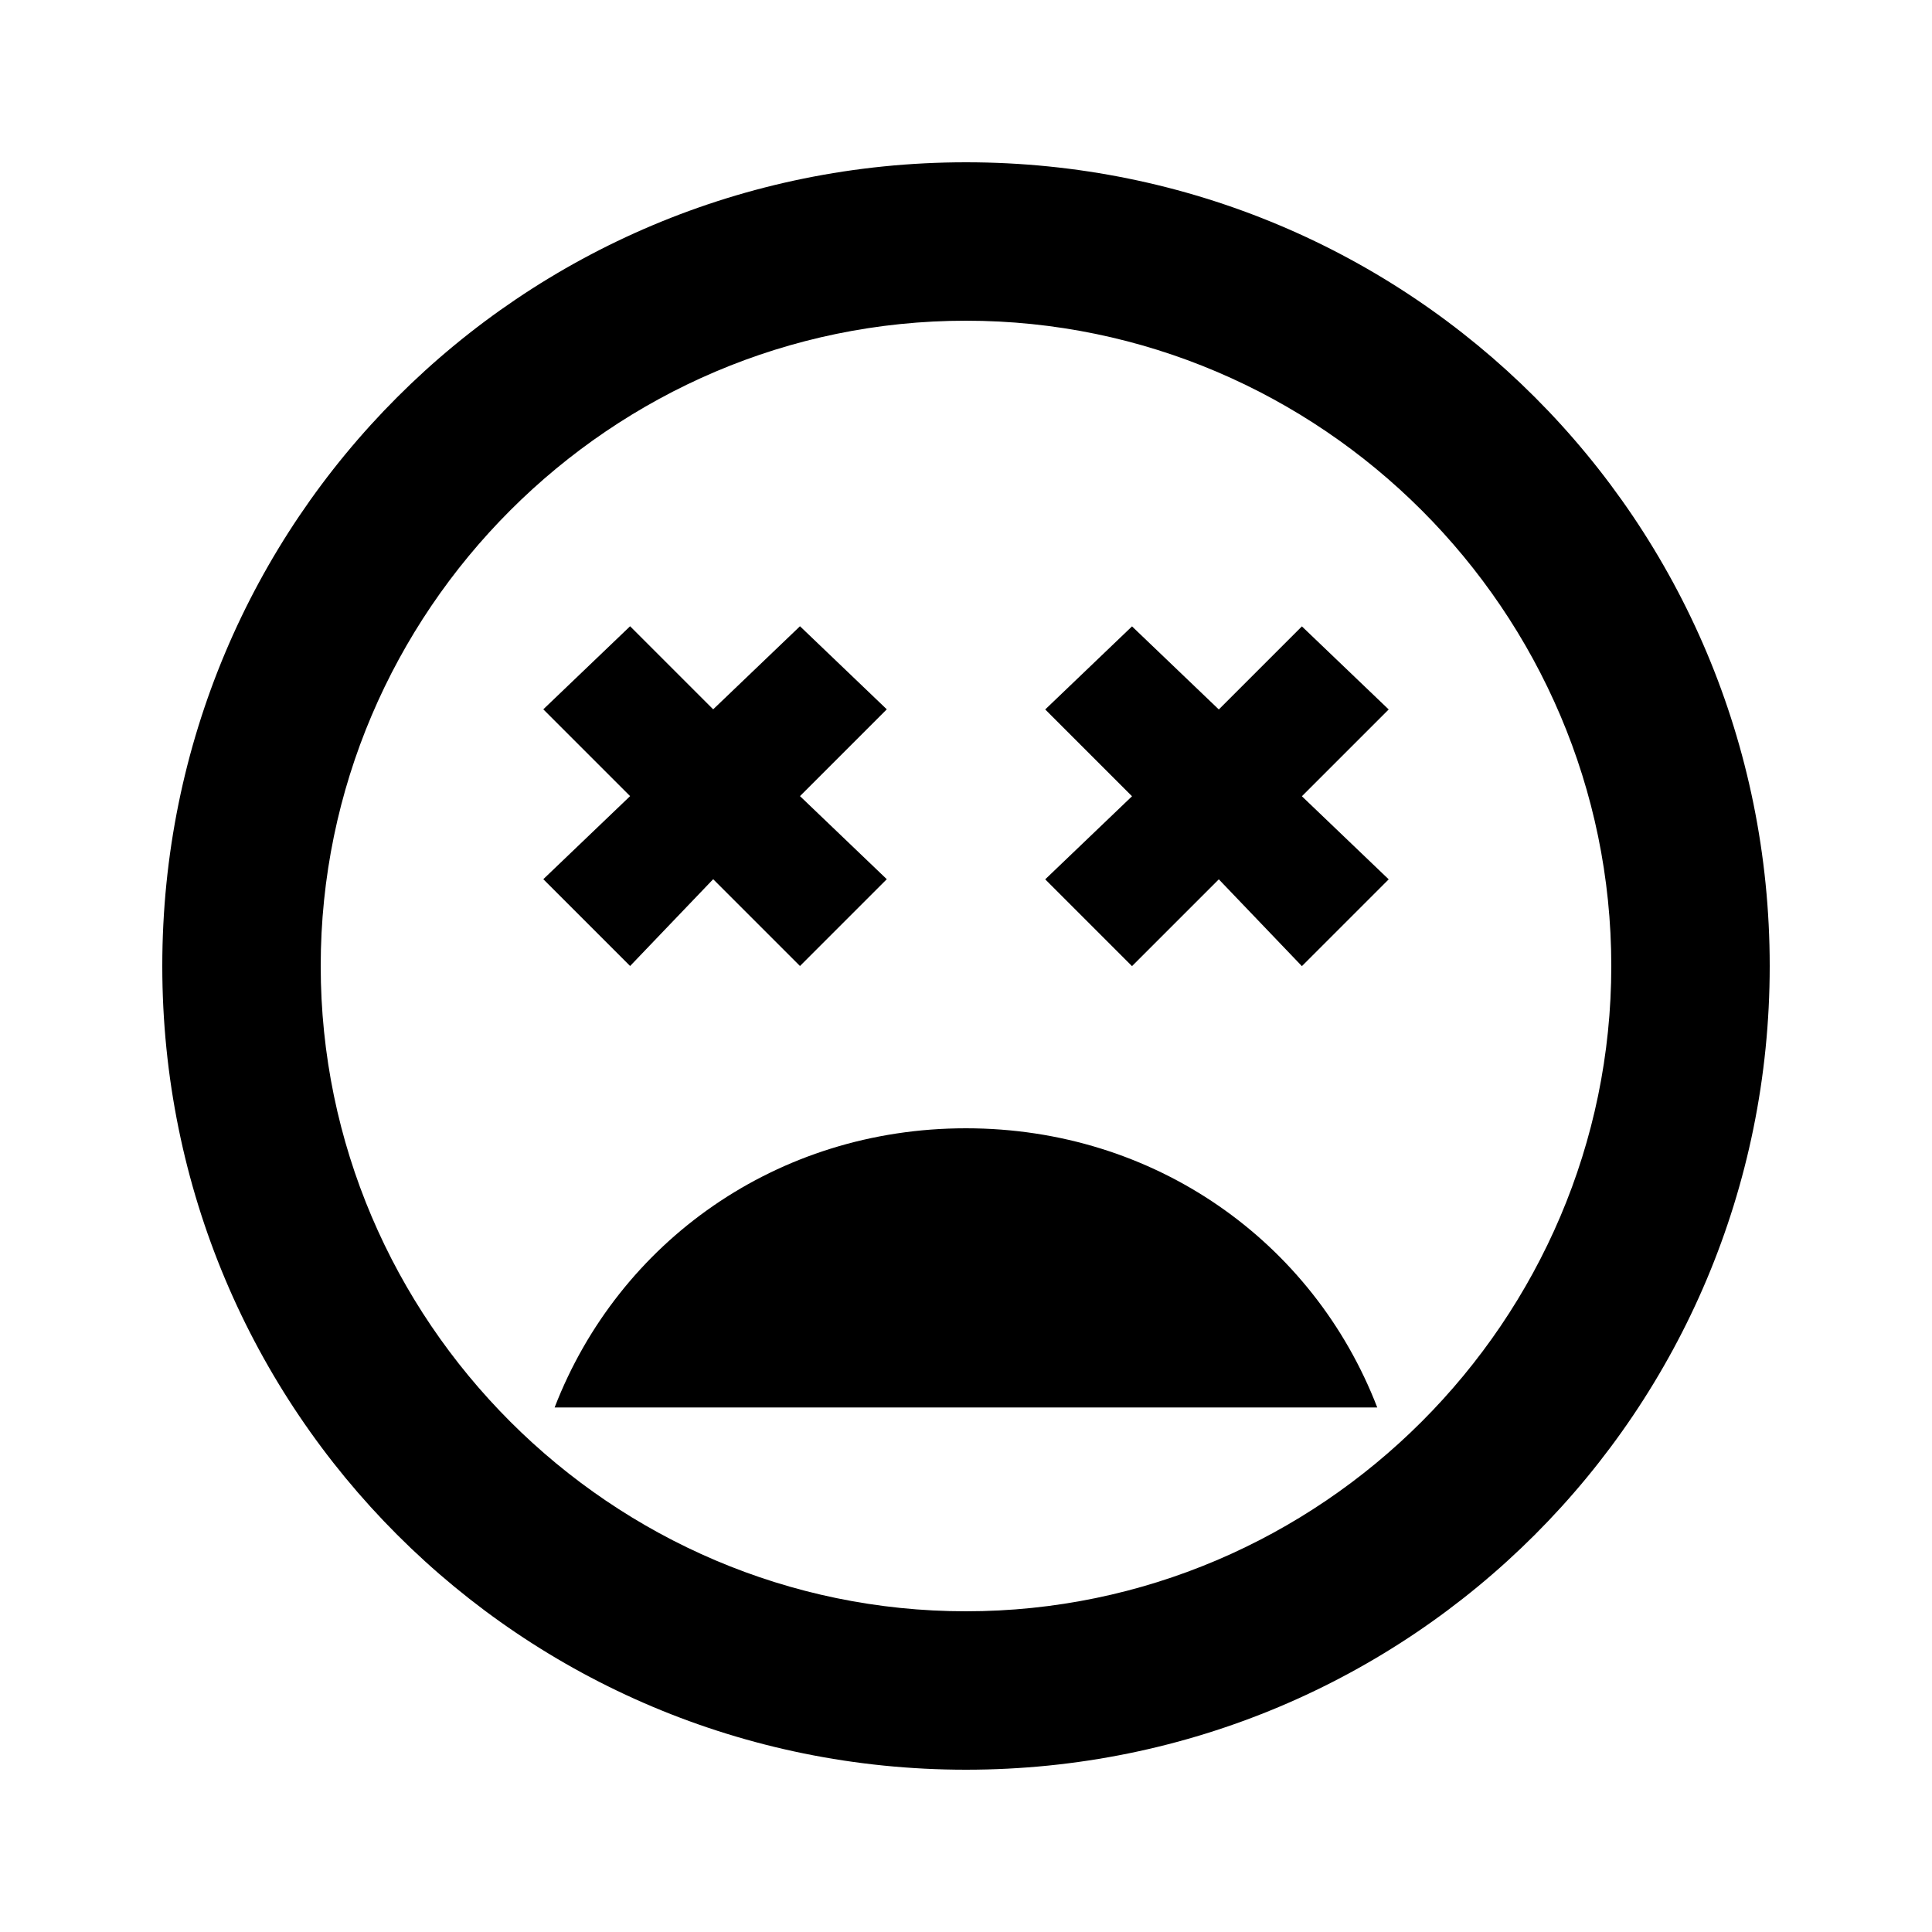 <?xml version="1.0" encoding="utf-8"?>
<!-- Generated by IcoMoon.io -->
<!DOCTYPE svg PUBLIC "-//W3C//DTD SVG 1.1//EN" "http://www.w3.org/Graphics/SVG/1.1/DTD/svg11.dtd">
<svg version="1.1" xmlns="http://www.w3.org/2000/svg" xmlns:xlink="http://www.w3.org/1999/xlink" width="14" height="14" viewBox="0 0 14 14">
<path d="M7 8.176c1.367 0 2.516 0.82 2.98 2.023h-5.961c0.465-1.203 1.613-2.023 2.98-2.023zM4.566 7l-0.629-0.629 0.629-0.602-0.629-0.629 0.629-0.602 0.602 0.602 0.629-0.602 0.629 0.602-0.629 0.629 0.629 0.602-0.629 0.629-0.629-0.629zM9.434 4.539l0.629 0.602-0.629 0.629 0.629 0.602-0.629 0.629-0.602-0.629-0.629 0.629-0.629-0.629 0.629-0.602-0.629-0.629 0.629-0.602 0.629 0.602zM7 11.676c2.57 0 4.676-2.105 4.676-4.676s-2.105-4.676-4.676-4.676-4.676 2.105-4.676 4.676 2.105 4.676 4.676 4.676zM7 1.176c3.227 0 5.824 2.598 5.824 5.824s-2.598 5.824-5.824 5.824-5.824-2.598-5.824-5.824 2.598-5.824 5.824-5.824z"></path>
</svg>
